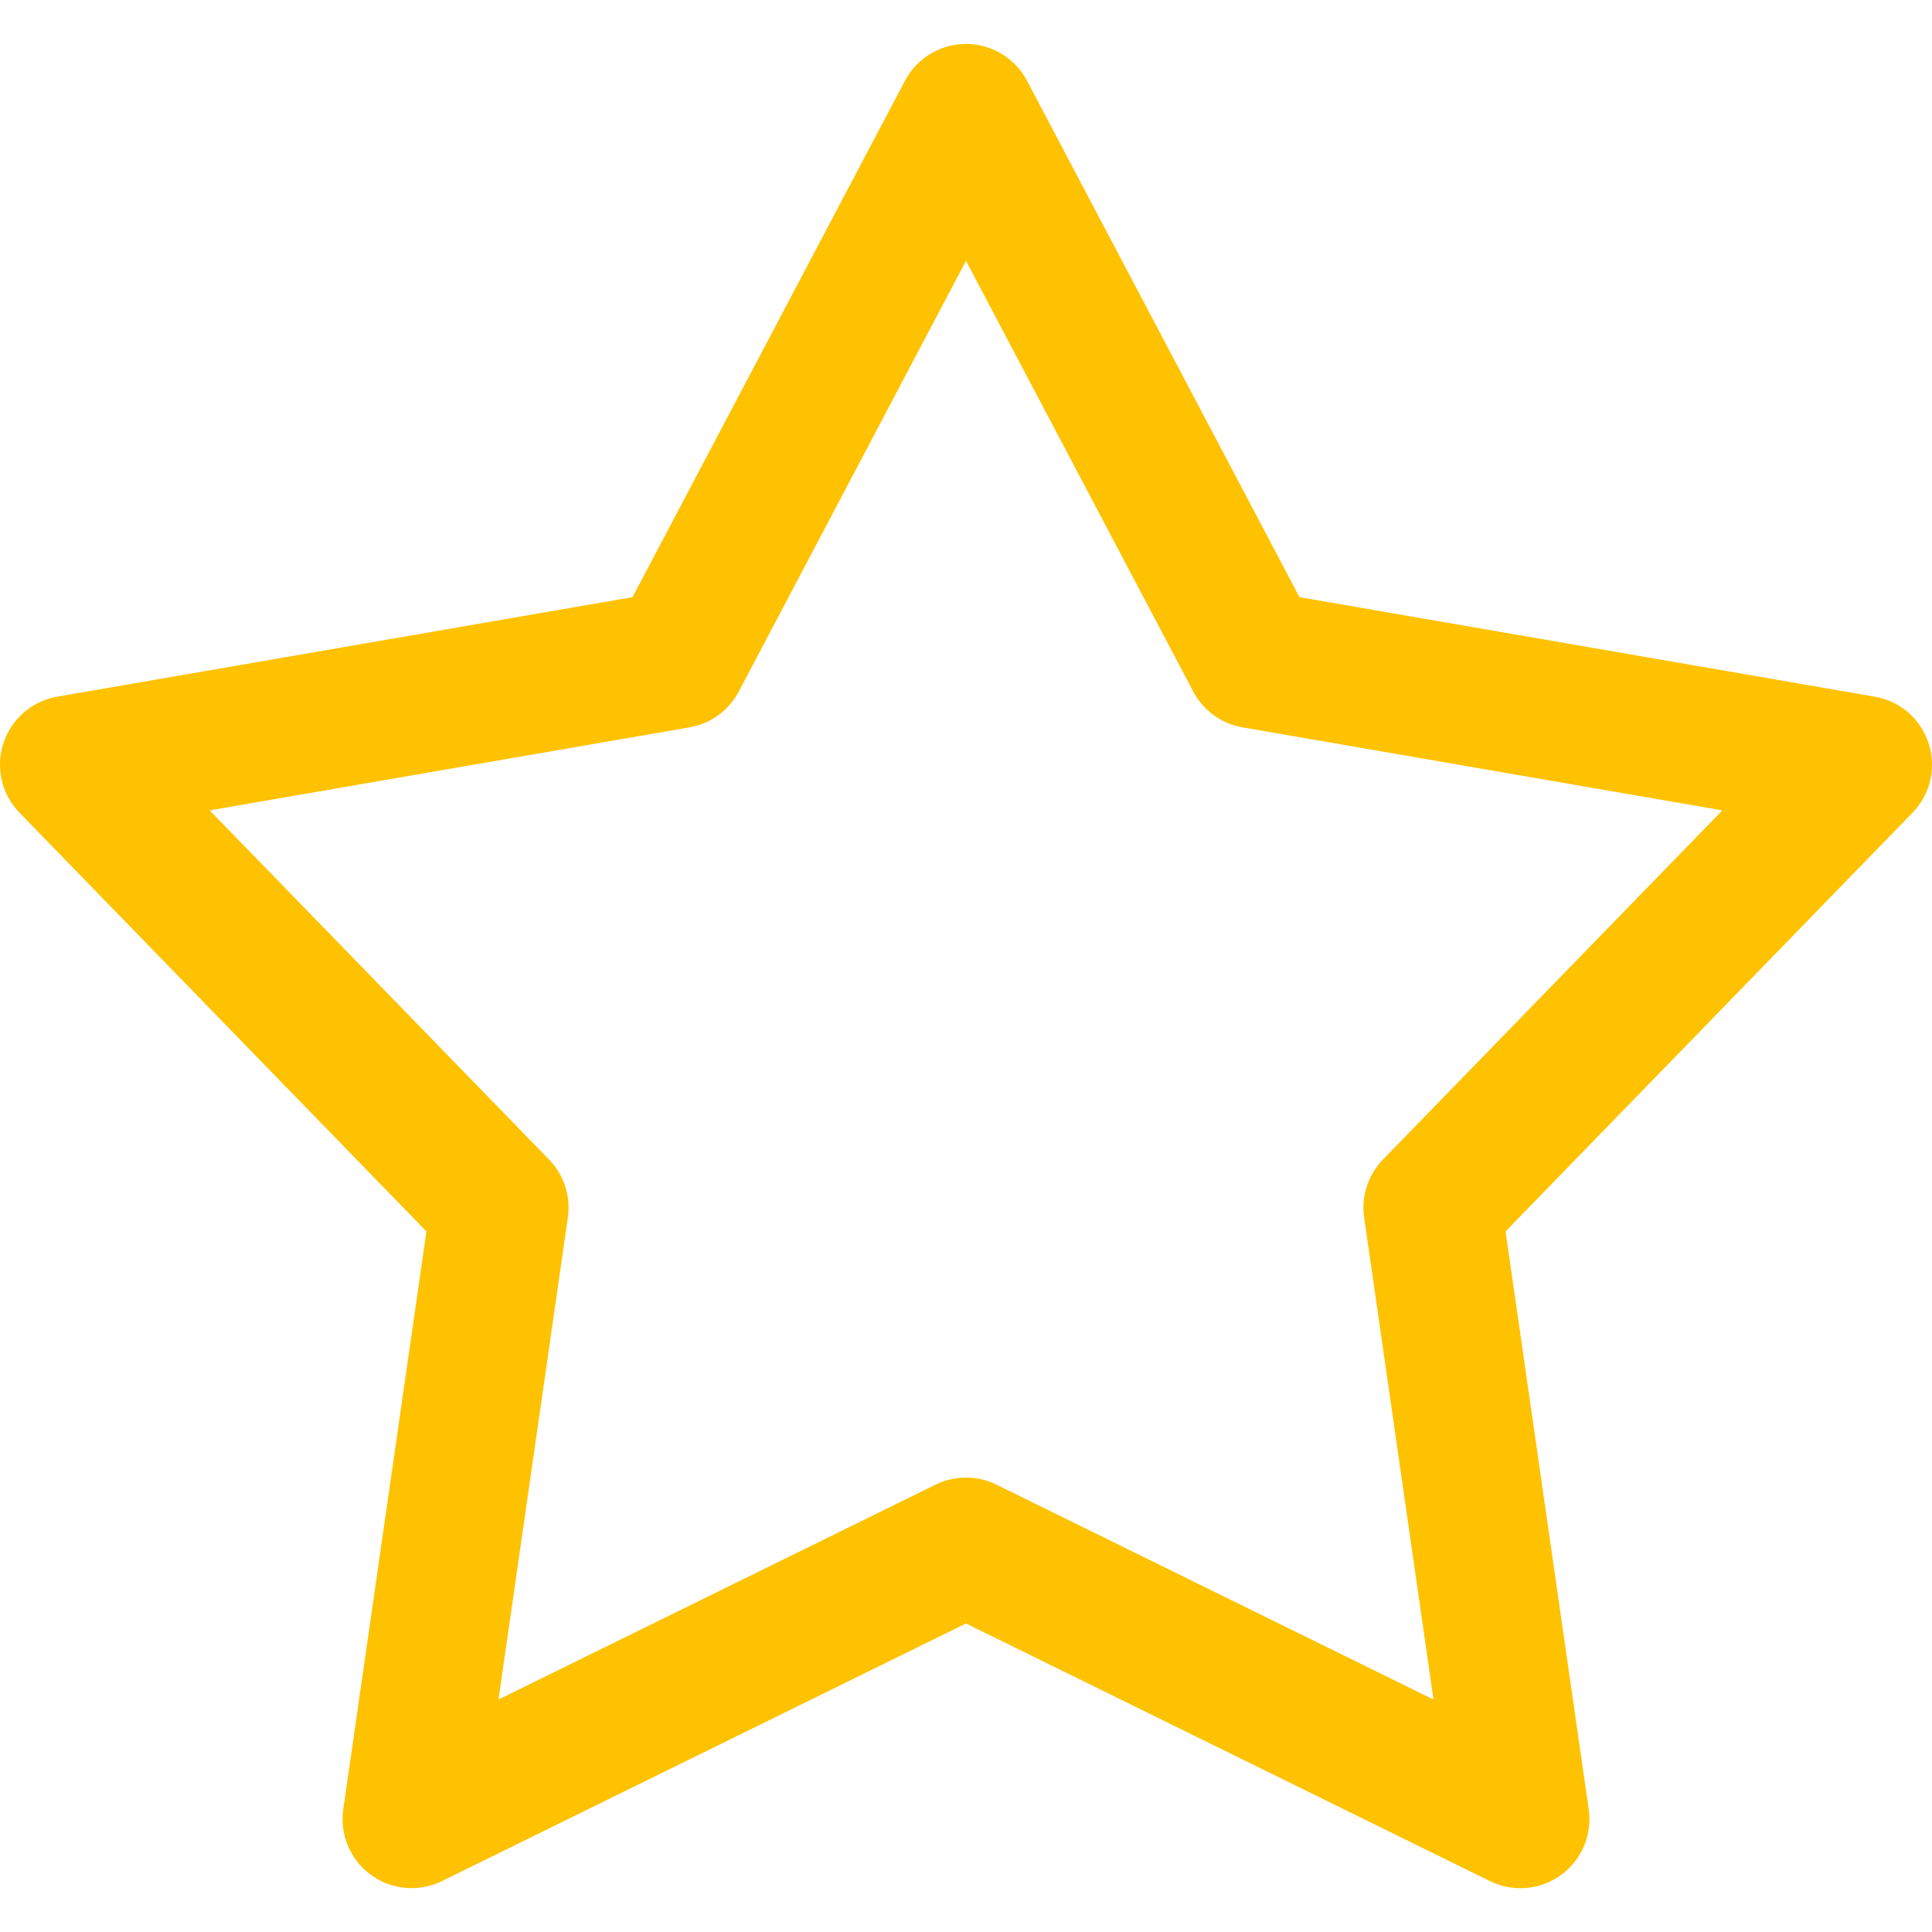 <svg xmlns="http://www.w3.org/2000/svg" width="28" height="28"><path style="fill:none;fill-opacity:1;stroke:#fec200;stroke-width:2;stroke-linecap:round;stroke-linejoin:round;stroke-miterlimit:4;stroke-dasharray:none;stroke-opacity:1" d="m14 1 4.178 7.919L27 10.445l-6.24 6.42 1.275 8.863L14 21.777l-8.035 3.95 1.275-8.862L1 10.445l8.822-1.526z" transform="matrix(1 0 0 1 0 .637)"/></svg>